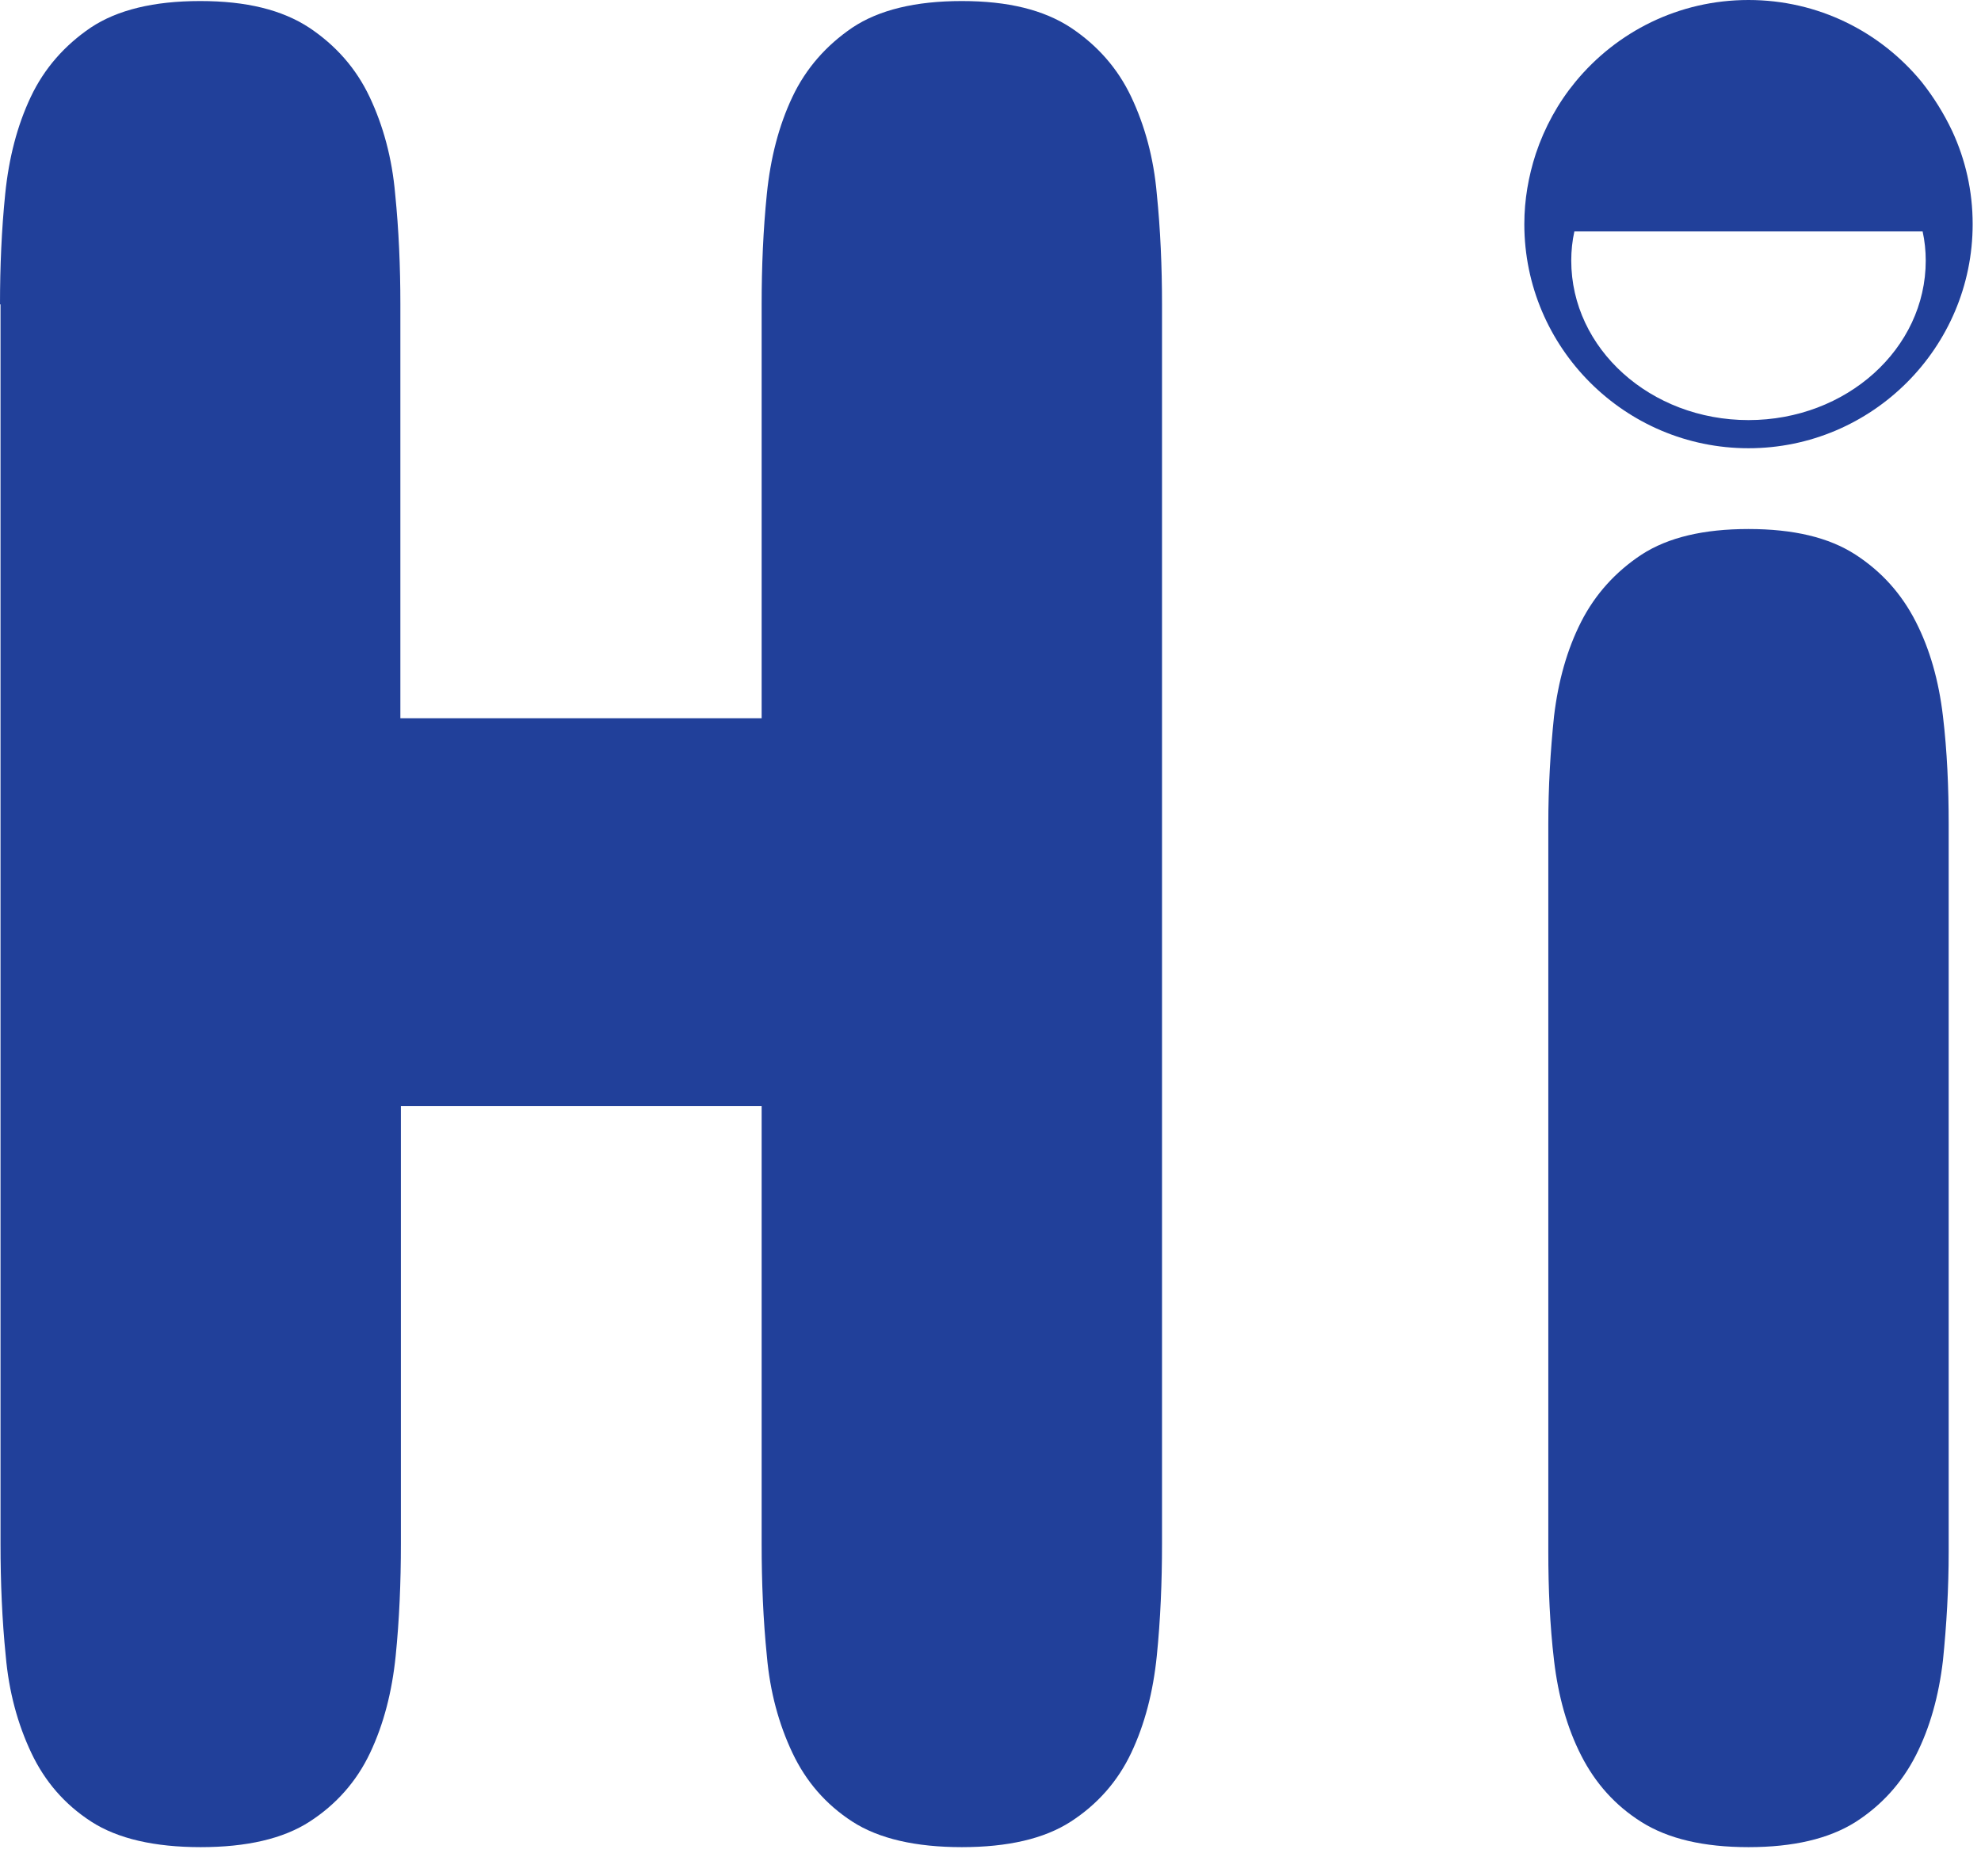 <svg width="38" height="36" viewBox="0 0 38 36" fill="none" xmlns="http://www.w3.org/2000/svg">
<path d="M0 5.84C0 5.12 0.03 4.41 0.1 3.72C0.17 3.03 0.33 2.41 0.59 1.86C0.85 1.31 1.24 0.87 1.74 0.53C2.25 0.19 2.95 0.02 3.84 0.02C4.73 0.02 5.41 0.19 5.93 0.53C6.44 0.87 6.83 1.31 7.09 1.86C7.35 2.41 7.52 3.03 7.58 3.72C7.65 4.41 7.68 5.12 7.68 5.84V13.78H14.61V5.84C14.61 5.12 14.64 4.41 14.71 3.72C14.78 3.03 14.94 2.41 15.2 1.86C15.46 1.31 15.85 0.87 16.35 0.53C16.86 0.19 17.56 0.02 18.45 0.02C19.34 0.02 20.02 0.19 20.54 0.53C21.05 0.87 21.44 1.31 21.7 1.86C21.96 2.41 22.13 3.03 22.19 3.72C22.26 4.41 22.29 5.12 22.29 5.84V29.62C22.29 30.36 22.26 31.08 22.19 31.77C22.12 32.46 21.96 33.08 21.7 33.63C21.44 34.18 21.05 34.62 20.54 34.95C20.03 35.28 19.33 35.44 18.45 35.44C17.57 35.44 16.86 35.28 16.35 34.95C15.84 34.62 15.46 34.18 15.2 33.63C14.94 33.08 14.77 32.46 14.71 31.77C14.64 31.08 14.61 30.36 14.61 29.62V21.22H7.69V29.62C7.69 30.36 7.66 31.08 7.59 31.77C7.52 32.46 7.36 33.08 7.1 33.63C6.84 34.18 6.45 34.62 5.94 34.95C5.43 35.28 4.73 35.44 3.85 35.44C2.97 35.44 2.26 35.28 1.75 34.95C1.24 34.62 0.86 34.18 0.6 33.63C0.34 33.08 0.17 32.46 0.11 31.77C0.04 31.08 0.01 30.36 0.01 29.62V5.84H0Z" fill="#21409A"/>
<path d="M29.7 15.81C29.7 15.1 29.74 14.41 29.81 13.74C29.89 13.07 30.06 12.46 30.33 11.93C30.6 11.4 30.99 10.97 31.49 10.64C32 10.31 32.68 10.15 33.54 10.15C34.4 10.15 35.08 10.31 35.59 10.64C36.1 10.97 36.48 11.4 36.75 11.93C37.02 12.46 37.19 13.06 37.27 13.74C37.35 14.41 37.38 15.11 37.38 15.81V29.77C37.38 30.48 37.34 31.17 37.27 31.86C37.19 32.54 37.02 33.15 36.75 33.68C36.48 34.21 36.09 34.64 35.59 34.96C35.08 35.28 34.4 35.44 33.54 35.44C32.68 35.44 32 35.28 31.49 34.96C30.98 34.64 30.6 34.21 30.33 33.68C30.06 33.15 29.89 32.54 29.81 31.86C29.73 31.18 29.7 30.48 29.7 29.77V15.81Z" fill="#21409A"/>
<path d="M37.45 2.52C37.29 2.18 37.09 1.86 36.86 1.57C36.07 0.61 34.88 0 33.54 0C32.2 0 31.01 0.61 30.22 1.57C29.89 1.97 29.63 2.44 29.46 2.95C29.32 3.38 29.24 3.83 29.24 4.3C29.24 6.67 31.17 8.6 33.54 8.6C35.91 8.6 37.84 6.67 37.84 4.3C37.84 3.66 37.7 3.06 37.45 2.52ZM33.54 8.06C31.66 8.06 30.14 6.69 30.14 5C30.14 4.81 30.16 4.62 30.2 4.44H36.88C36.92 4.62 36.94 4.81 36.94 5C36.94 6.69 35.42 8.06 33.54 8.06Z" fill="#21409A"/>
</svg>
